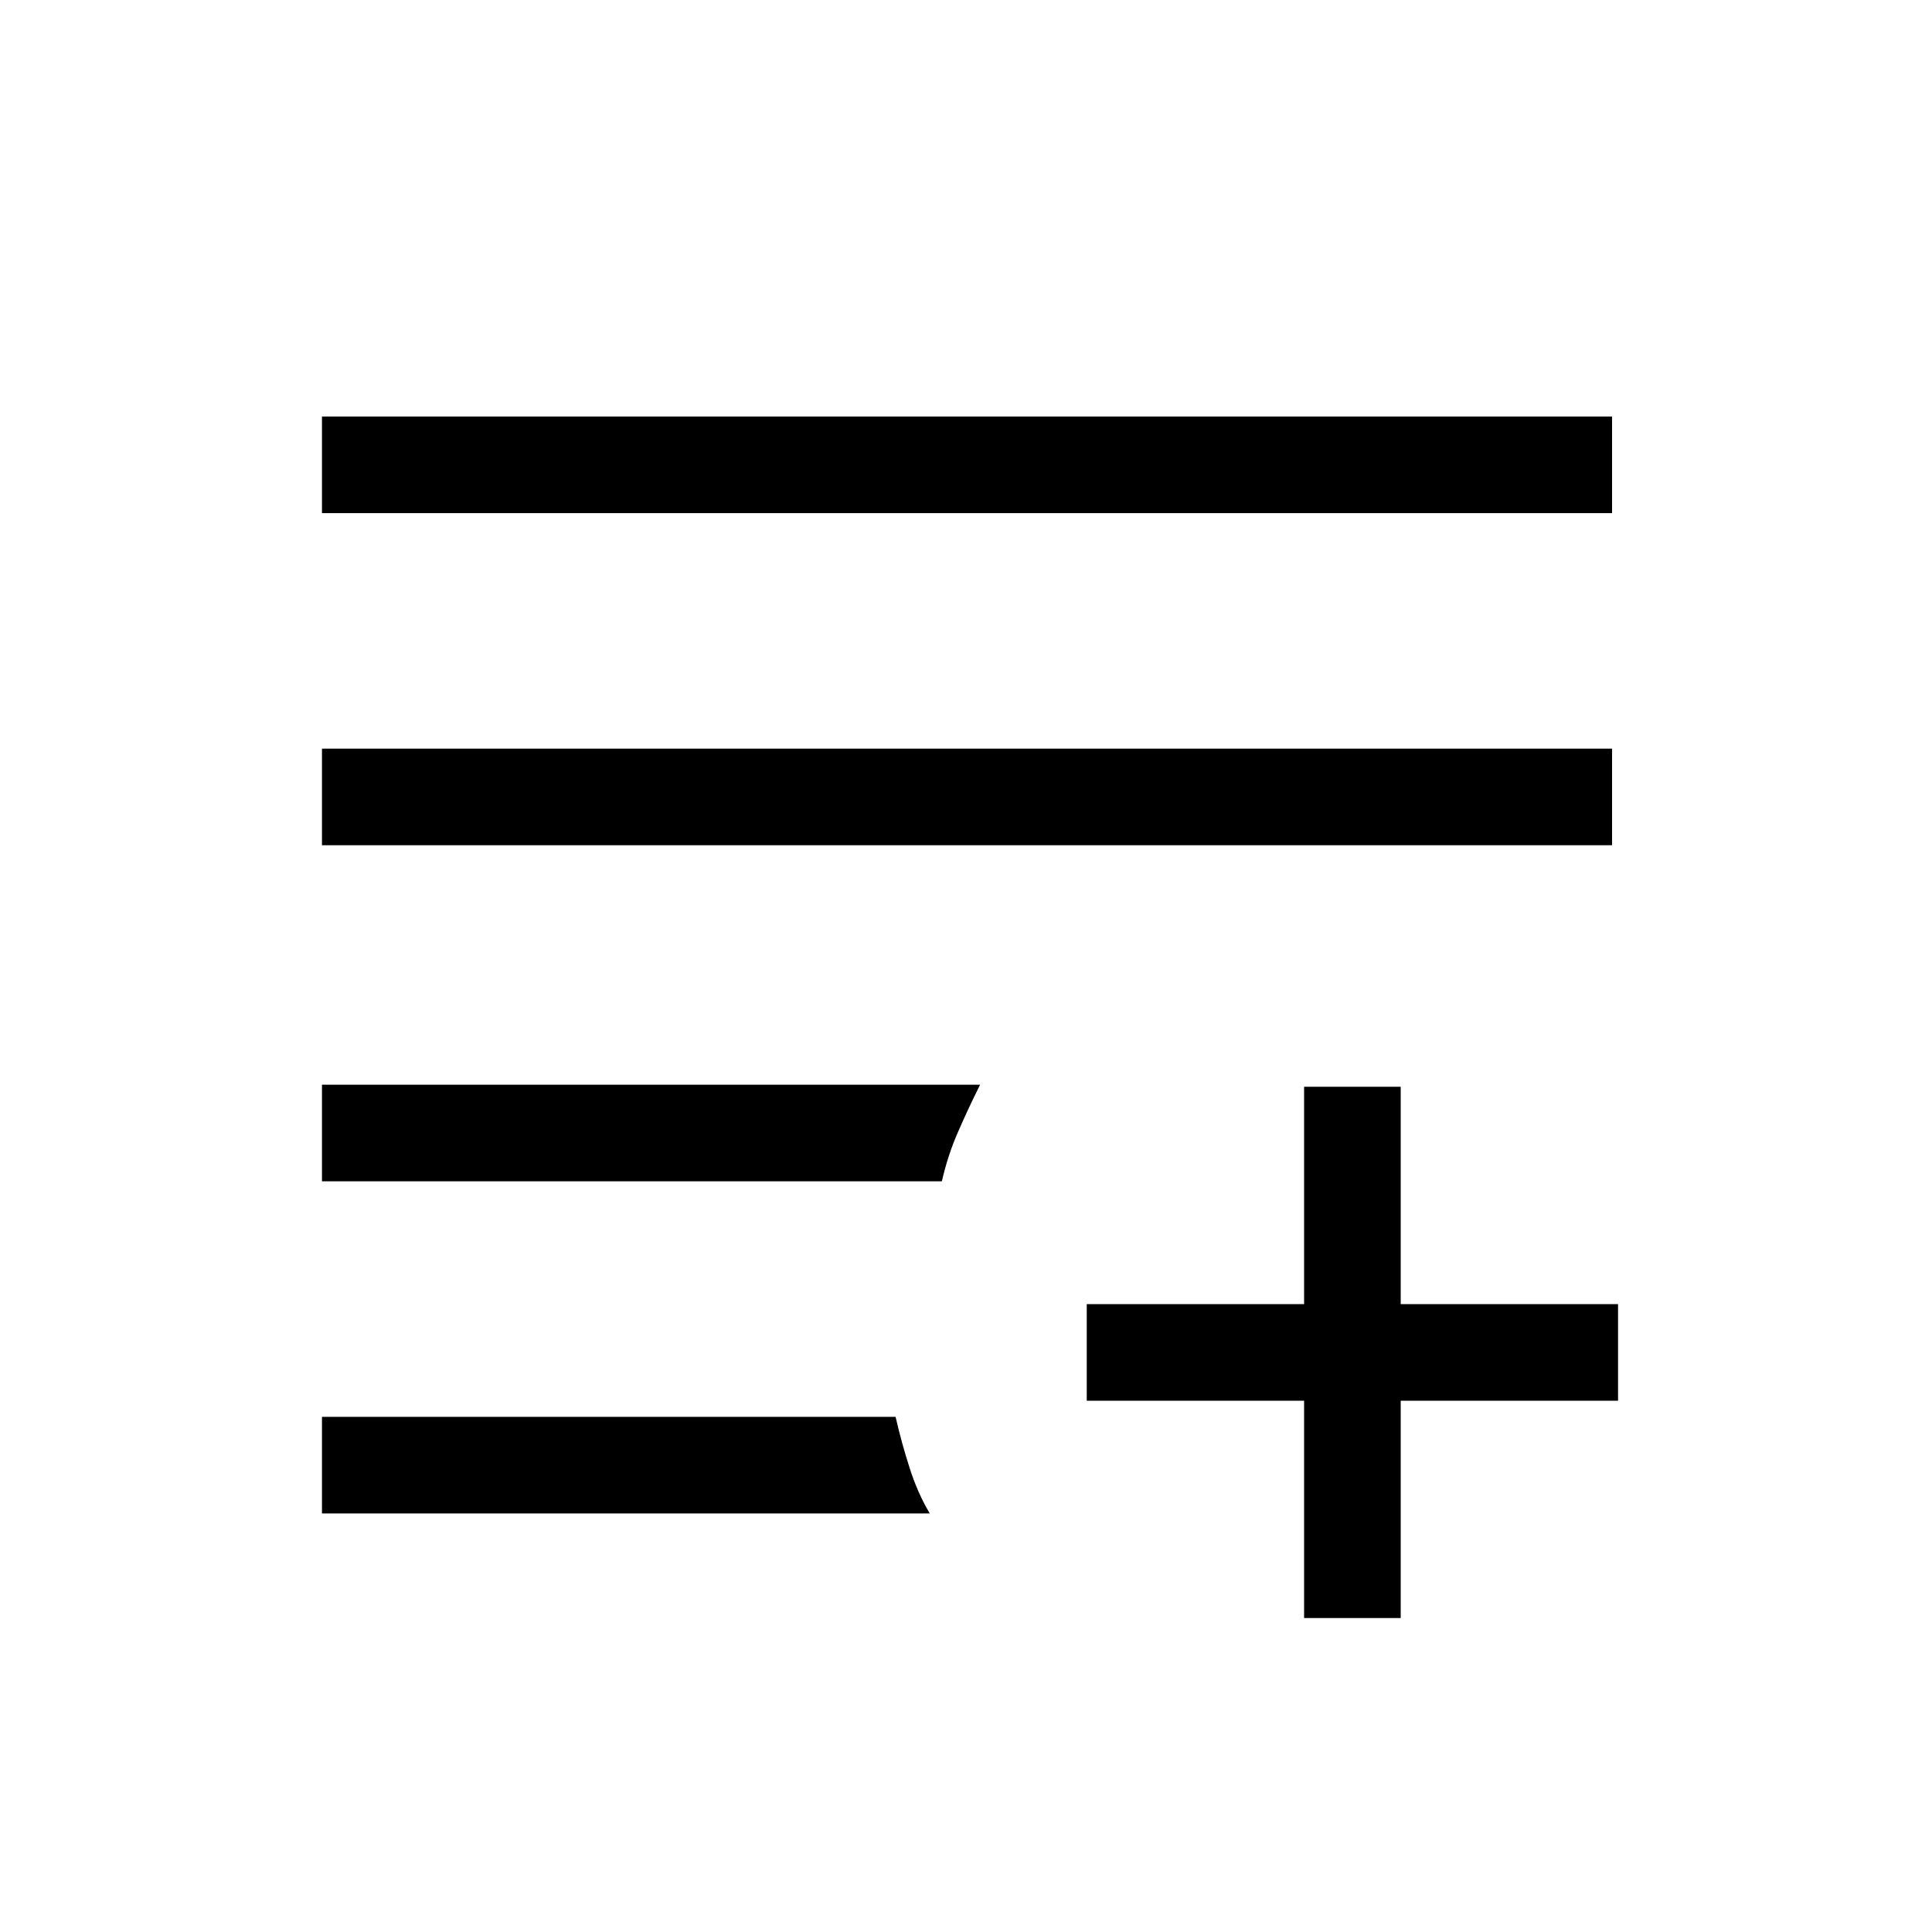 <svg xmlns="http://www.w3.org/2000/svg" height="20" width="20"><path d="M13.5 16.75V14.5h-2.25v-1h2.25v-2.25h1v2.25h2.25v1H14.5v2.25ZM3.333 15.667v-1h5.938q.062.271.146.531.083.26.208.469Zm0-3.438v-1h6.813q-.125.25-.229.49-.105.239-.167.51Zm0-3.479v-1h13.355v1Zm0-3.438v-1h13.355v1Z"/></svg>